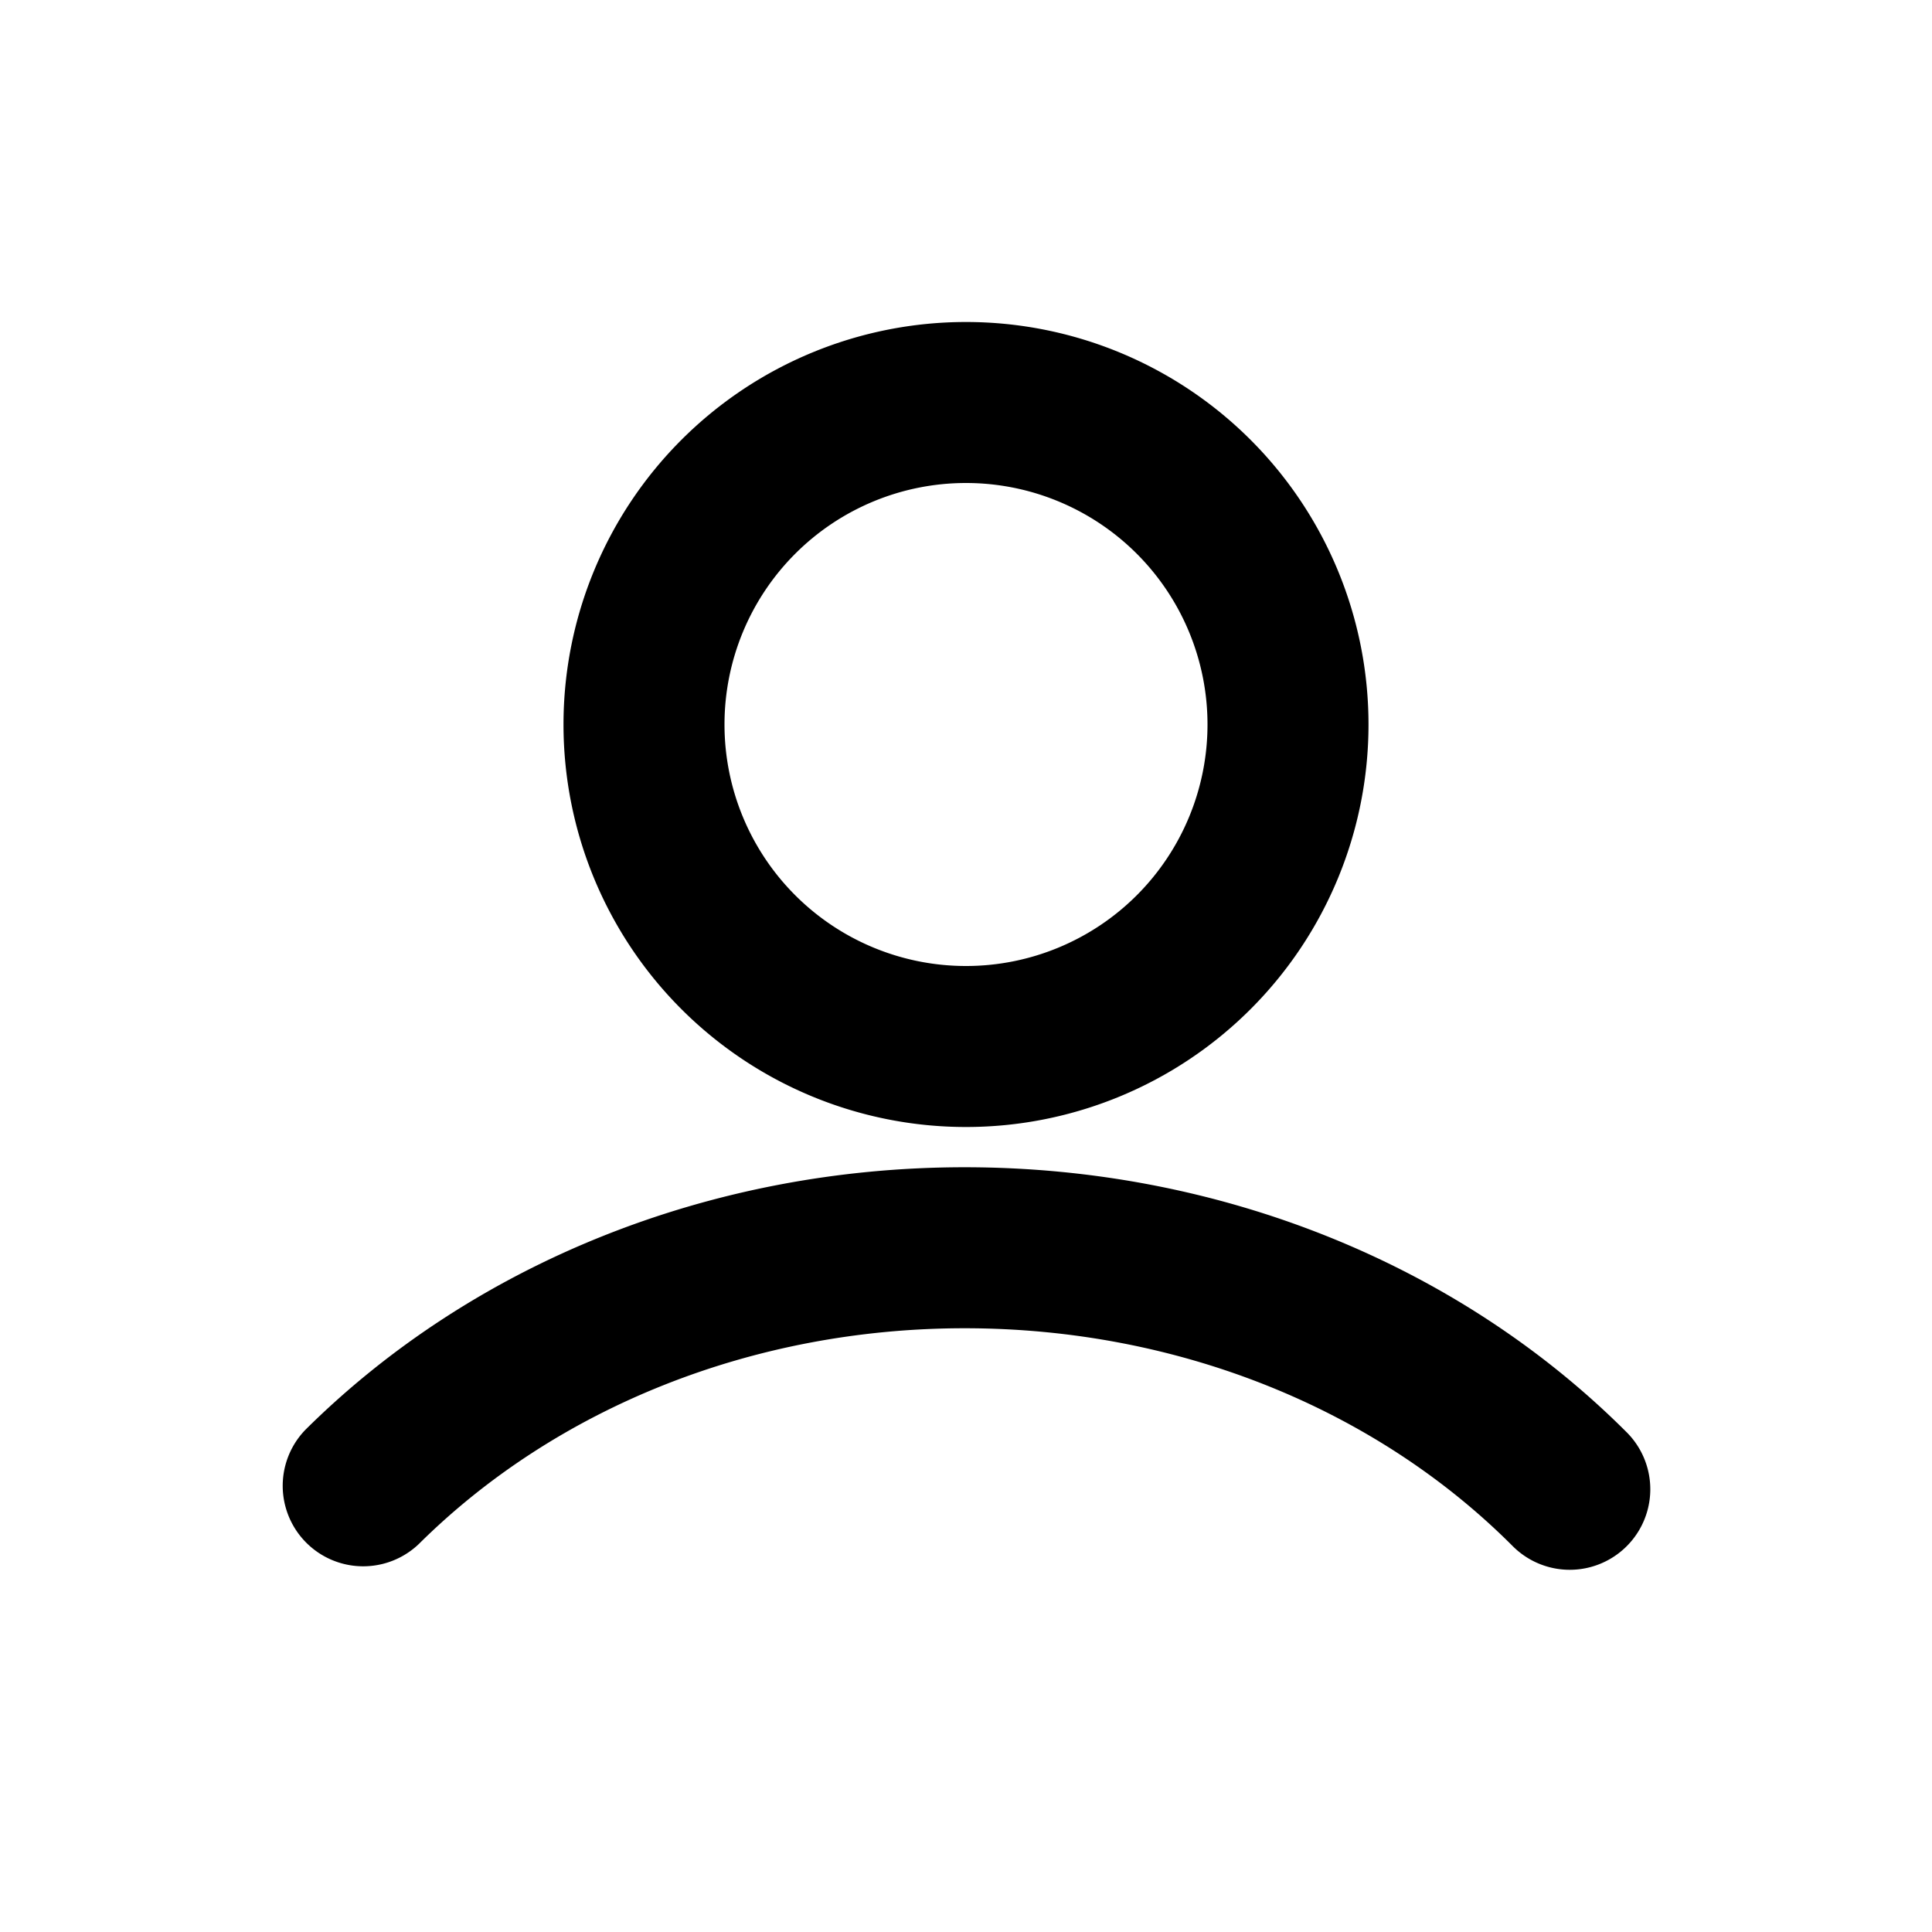 <svg xmlns="http://www.w3.org/2000/svg" viewBox="0 0 24 24"><path fill-rule="evenodd" d="M11.984 14.5c3.176 0 6.142 1.21 8.224 3.293a1 1 0 01-1.416 1.414C17.09 17.5 14.633 16.5 11.984 16.5c-2.634 0-5.077.99-6.78 2.679a1 1 0 01-1.408-1.42c2.08-2.063 5.03-3.259 8.188-3.259zM12 4a5 5 0 110 10 5 5 0 010-10zm0 2a3 3 0 100 6 3 3 0 000-6z"/></svg>